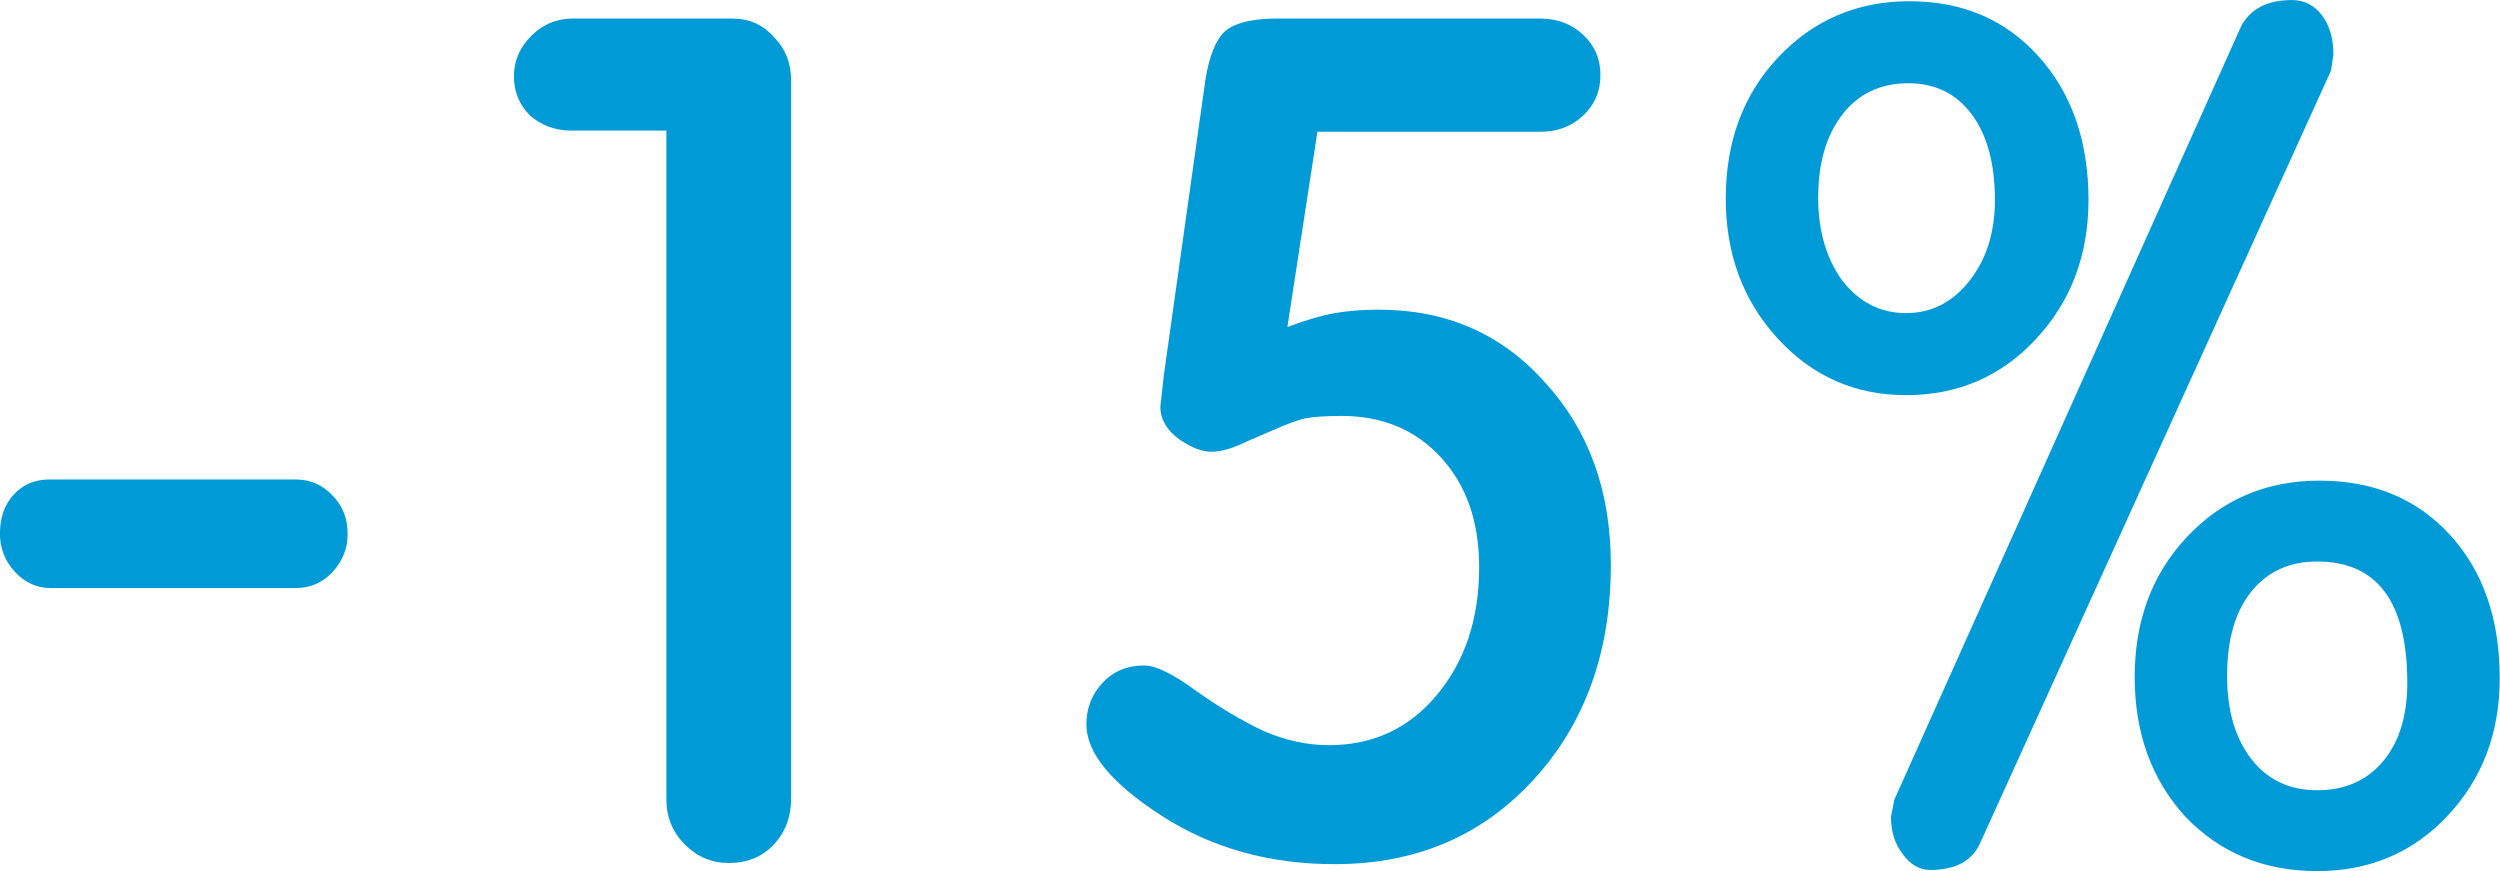 <svg xmlns="http://www.w3.org/2000/svg" viewBox="0 0 148.45 51.72" fill="#009ad6"><path d="M-.004 31.695q0-1.44.823-2.332t2.127-.892h14.61q1.303 0 2.195.96.891.892.891 2.264 0 1.304-.891 2.264t-2.195.96H3.014q-1.234 0-2.126-.96t-.892-2.264zm33.949-23.94q-1.44 0-2.468-.891-.96-.96-.96-2.333t1.028-2.4 2.47-1.03h9.465q1.51 0 2.47 1.098 1.028 1.029 1.028 2.607v42.598q0 1.646-1.029 2.744-1.028 1.097-2.675 1.097-1.509 0-2.606-1.097t-1.098-2.676V7.755zm47.92 10.633q6.035 0 9.876 4.321 3.91 4.253 3.91 10.838 0 7.752-4.595 12.76t-11.798 5.007q-5.83 0-10.29-2.881t-4.458-5.42q0-1.44.96-2.469t2.47-1.029q1.029 0 3.087 1.51 2.126 1.509 4.047 2.4 1.92.823 3.84.823 3.91 0 6.38-2.95 2.538-3.017 2.538-7.613 0-4.048-2.264-6.517t-5.899-2.47q-1.372 0-2.126.138-.686.137-2.058.754l-1.44.618q-1.235.617-2.127.617-.823 0-1.92-.754-1.098-.824-1.098-1.921l.206-1.852 2.47-17.56q.342-2.127 1.165-2.882.892-.754 3.087-.754h15.64q1.508 0 2.537.96t1.029 2.4-1.029 2.402-2.538.96H78.229l-1.784 11.593q1.647-.618 2.813-.823t2.606-.206zM113.382.073q4.733 0 7.683 3.292t2.949 8.506q0 4.939-3.155 8.3-3.087 3.293-7.683 3.293-4.527 0-7.613-3.361t-3.087-8.3q0-5.077 3.087-8.37 3.155-3.36 7.82-3.36zm1.235 51.584q-.96 0-1.646-.96-.686-.892-.686-2.196l.206-1.029 20.577-45.89q.823-1.578 3.018-1.578 1.098 0 1.784.892t.686 2.332l-.138.96-20.783 45.754q-.686 1.715-3.018 1.715zm23.115-23.117q4.802 0 7.751 3.224t2.95 8.506q0 4.87-3.087 8.163t-7.75 3.292q-4.734 0-7.82-3.224-3.018-3.292-3.018-8.3 0-5.007 3.086-8.3 3.156-3.361 7.888-3.361zm-29.769-16.806q0 2.95 1.44 4.939 1.51 1.92 3.773 1.92t3.773-1.92 1.509-4.802q0-3.224-1.372-5.076t-3.772-1.852q-2.47 0-3.91 1.852t-1.44 4.939zm24.282 28.399q0 3.087 1.44 4.939t3.91 1.852 3.91-1.715 1.44-4.665q0-7.202-5.35-7.202-2.47 0-3.91 1.783-1.44 1.784-1.44 5.008z"/></svg>